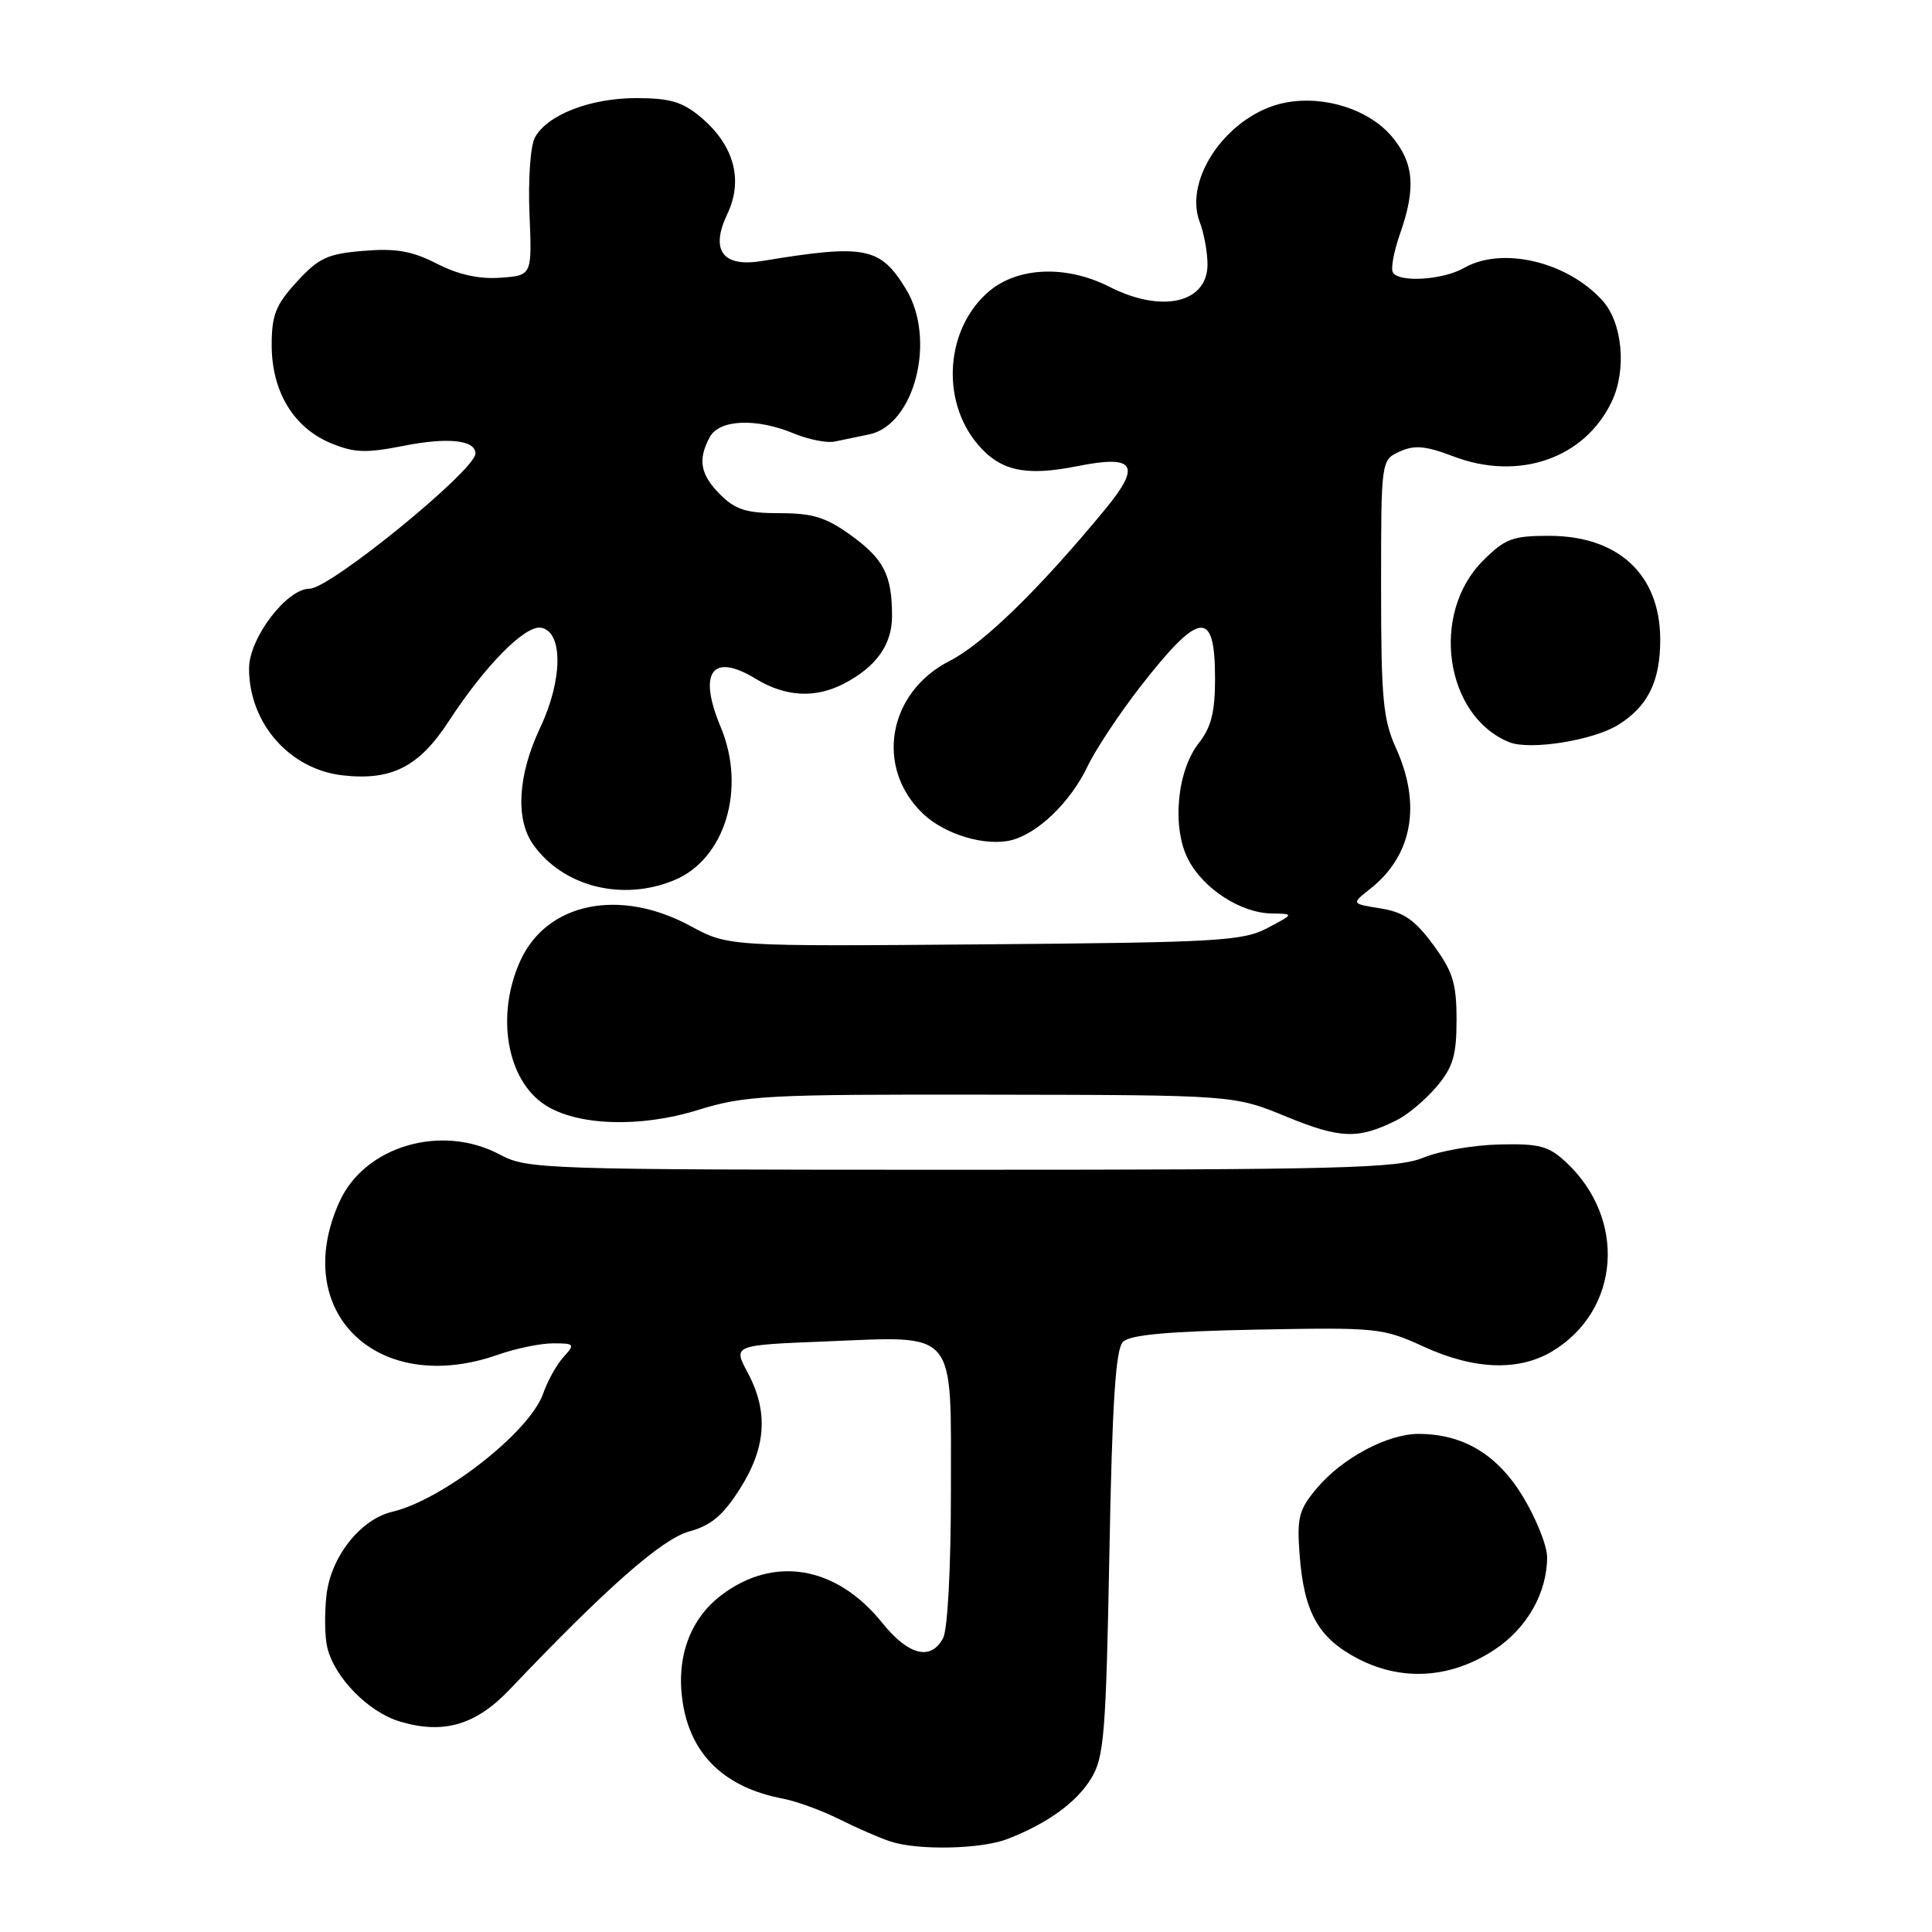 <?xml version="1.0" encoding="UTF-8" standalone="no"?>
<!DOCTYPE svg PUBLIC "-//W3C//DTD SVG 1.1//EN" "http://www.w3.org/Graphics/SVG/1.1/DTD/svg11.dtd" >
<svg xmlns="http://www.w3.org/2000/svg" xmlns:xlink="http://www.w3.org/1999/xlink" version="1.1" viewBox="0 0 256 256">
 <g >
 <path fill="currentColor"
d=" M 133.51 243.67 C 138.84 241.60 142.68 238.81 144.61 235.61 C 146.30 232.83 146.55 229.65 147.00 205.80 C 147.37 185.80 147.83 178.77 148.80 177.80 C 149.73 176.87 154.75 176.41 166.56 176.18 C 182.45 175.88 183.22 175.95 188.63 178.43 C 195.39 181.53 201.30 181.72 205.76 179.01 C 214.70 173.55 215.54 161.49 207.51 154.00 C 205.19 151.84 203.97 151.52 198.62 151.65 C 195.21 151.73 190.70 152.52 188.59 153.40 C 185.22 154.80 177.74 155.00 127.37 155.00 C 71.90 155.00 69.87 154.93 66.26 153.00 C 58.53 148.86 48.34 151.84 44.99 159.22 C 38.35 173.85 50.04 185.13 66.00 179.50 C 68.34 178.68 71.61 178.00 73.28 178.00 C 76.14 178.00 76.22 178.10 74.67 179.81 C 73.76 180.81 72.55 182.99 71.97 184.66 C 70.20 189.73 58.73 198.71 51.97 200.32 C 47.74 201.33 43.84 206.28 43.26 211.36 C 42.98 213.85 43.03 217.00 43.38 218.36 C 44.37 222.34 48.84 226.87 52.98 228.11 C 58.76 229.84 63.05 228.59 67.56 223.84 C 80.32 210.42 87.71 203.92 91.31 202.93 C 94.22 202.14 95.80 200.81 98.06 197.25 C 101.53 191.77 101.84 187.04 99.06 181.86 C 97.13 178.24 97.13 178.24 109.31 177.75 C 126.98 177.04 126.00 175.87 126.00 197.59 C 126.00 207.77 125.57 215.94 124.96 217.07 C 123.34 220.09 120.38 219.35 116.92 215.06 C 110.84 207.48 102.54 206.06 95.54 211.40 C 91.41 214.55 89.57 219.65 90.45 225.50 C 91.50 232.51 96.01 236.86 103.74 238.33 C 105.53 238.67 108.90 239.90 111.24 241.07 C 113.58 242.24 116.62 243.56 118.00 244.01 C 121.66 245.21 130.04 245.03 133.51 243.67 Z  M 198.05 218.58 C 202.34 215.75 205.00 211.05 205.00 206.33 C 205.00 204.83 203.56 201.23 201.81 198.33 C 198.41 192.72 193.88 190.00 187.94 190.00 C 183.86 190.00 177.84 193.21 174.52 197.16 C 172.10 200.03 171.84 201.05 172.20 205.95 C 172.78 213.69 174.69 217.08 180.00 219.82 C 185.85 222.83 192.31 222.39 198.05 218.58 Z  M 185.13 148.40 C 186.58 147.67 188.94 145.67 190.38 143.96 C 192.54 141.39 193.00 139.84 193.00 135.12 C 193.00 130.29 192.51 128.73 189.91 125.19 C 187.48 121.89 186.00 120.86 182.93 120.37 C 179.05 119.75 179.05 119.75 181.54 117.79 C 187.14 113.39 188.38 106.64 184.98 99.14 C 183.26 95.35 183.00 92.58 183.00 77.87 C 183.00 60.96 183.00 60.96 185.47 59.83 C 187.43 58.94 188.89 59.07 192.57 60.47 C 201.24 63.78 209.99 60.75 213.57 53.20 C 215.57 49.00 214.99 42.75 212.33 39.82 C 207.67 34.66 199.03 32.62 194.00 35.50 C 191.20 37.10 185.41 37.47 184.57 36.11 C 184.26 35.62 184.69 33.31 185.51 30.98 C 187.64 24.92 187.36 21.59 184.43 18.10 C 181.41 14.51 175.52 12.62 170.37 13.59 C 162.92 14.99 156.74 23.57 158.97 29.42 C 159.54 30.91 160.00 33.44 160.00 35.03 C 160.00 40.16 153.95 41.54 147.00 38.00 C 141.35 35.12 134.93 35.35 131.09 38.57 C 125.32 43.44 124.58 52.97 129.53 58.85 C 132.53 62.41 135.88 63.15 142.80 61.76 C 150.43 60.24 151.28 61.62 146.38 67.56 C 137.71 78.07 130.25 85.34 125.84 87.57 C 117.60 91.76 115.89 101.79 122.37 107.88 C 125.24 110.57 130.49 112.15 133.92 111.35 C 137.47 110.51 141.86 106.29 144.13 101.50 C 145.18 99.30 148.31 94.58 151.09 91.00 C 158.98 80.87 161.00 80.65 161.00 89.92 C 161.00 94.36 160.49 96.38 158.84 98.47 C 155.94 102.16 155.26 109.66 157.44 113.88 C 159.44 117.76 164.41 120.98 168.50 121.04 C 171.50 121.09 171.50 121.09 167.94 122.97 C 164.68 124.69 161.43 124.88 130.44 125.13 C 96.50 125.41 96.50 125.41 91.51 122.71 C 82.11 117.61 72.45 119.59 68.94 127.32 C 65.68 134.51 67.13 143.07 72.19 146.39 C 76.43 149.17 84.76 149.46 92.38 147.11 C 98.75 145.14 101.39 145.00 131.36 145.05 C 163.50 145.10 163.50 145.10 170.50 147.98 C 177.65 150.91 180.00 150.98 185.13 148.40 Z  M 89.38 116.61 C 96.08 113.82 98.90 104.48 95.50 96.35 C 92.45 89.06 94.36 86.42 100.13 89.94 C 104.07 92.34 108.01 92.56 111.80 90.60 C 116.08 88.39 118.20 85.43 118.20 81.66 C 118.20 76.22 117.13 74.10 112.77 70.94 C 109.46 68.55 107.69 68.00 103.30 68.00 C 98.91 68.00 97.45 67.54 95.45 65.55 C 92.79 62.88 92.43 60.94 94.04 57.93 C 95.30 55.57 100.21 55.36 105.22 57.45 C 107.13 58.24 109.54 58.72 110.59 58.51 C 111.64 58.29 113.70 57.87 115.17 57.56 C 121.21 56.30 124.09 44.94 120.05 38.31 C 116.63 32.71 114.66 32.32 100.94 34.59 C 95.74 35.44 94.08 33.16 96.38 28.34 C 98.52 23.84 97.26 19.23 92.86 15.53 C 90.43 13.49 88.77 13.00 84.32 13.00 C 78.19 13.00 72.49 15.22 70.87 18.24 C 70.28 19.34 69.97 23.83 70.16 28.36 C 70.50 36.50 70.50 36.50 66.32 36.80 C 63.51 37.01 60.74 36.40 57.89 34.94 C 54.58 33.25 52.45 32.88 48.16 33.24 C 43.40 33.63 42.23 34.18 39.34 37.33 C 36.53 40.39 36.00 41.73 36.00 45.74 C 36.01 51.86 38.87 56.63 43.77 58.69 C 46.93 60.01 48.43 60.07 53.51 59.07 C 59.36 57.91 63.00 58.31 63.00 60.09 C 63.00 62.30 43.74 78.00 41.04 78.00 C 37.98 78.00 33.00 84.56 33.00 88.58 C 33.00 95.83 38.37 101.95 45.42 102.74 C 51.87 103.47 55.54 101.60 59.44 95.60 C 64.27 88.19 69.60 82.78 71.71 83.18 C 74.64 83.73 74.57 90.11 71.56 96.46 C 68.63 102.66 68.27 108.51 70.62 111.86 C 74.56 117.49 82.48 119.50 89.38 116.61 Z  M 214.40 96.06 C 218.36 93.61 220.00 90.27 219.99 84.70 C 219.96 76.13 214.44 71.00 205.25 71.00 C 200.41 71.00 199.43 71.37 196.49 74.31 C 189.48 81.32 191.46 94.91 200.00 98.35 C 202.71 99.44 211.08 98.12 214.40 96.06 Z "/>
</g>
</svg>